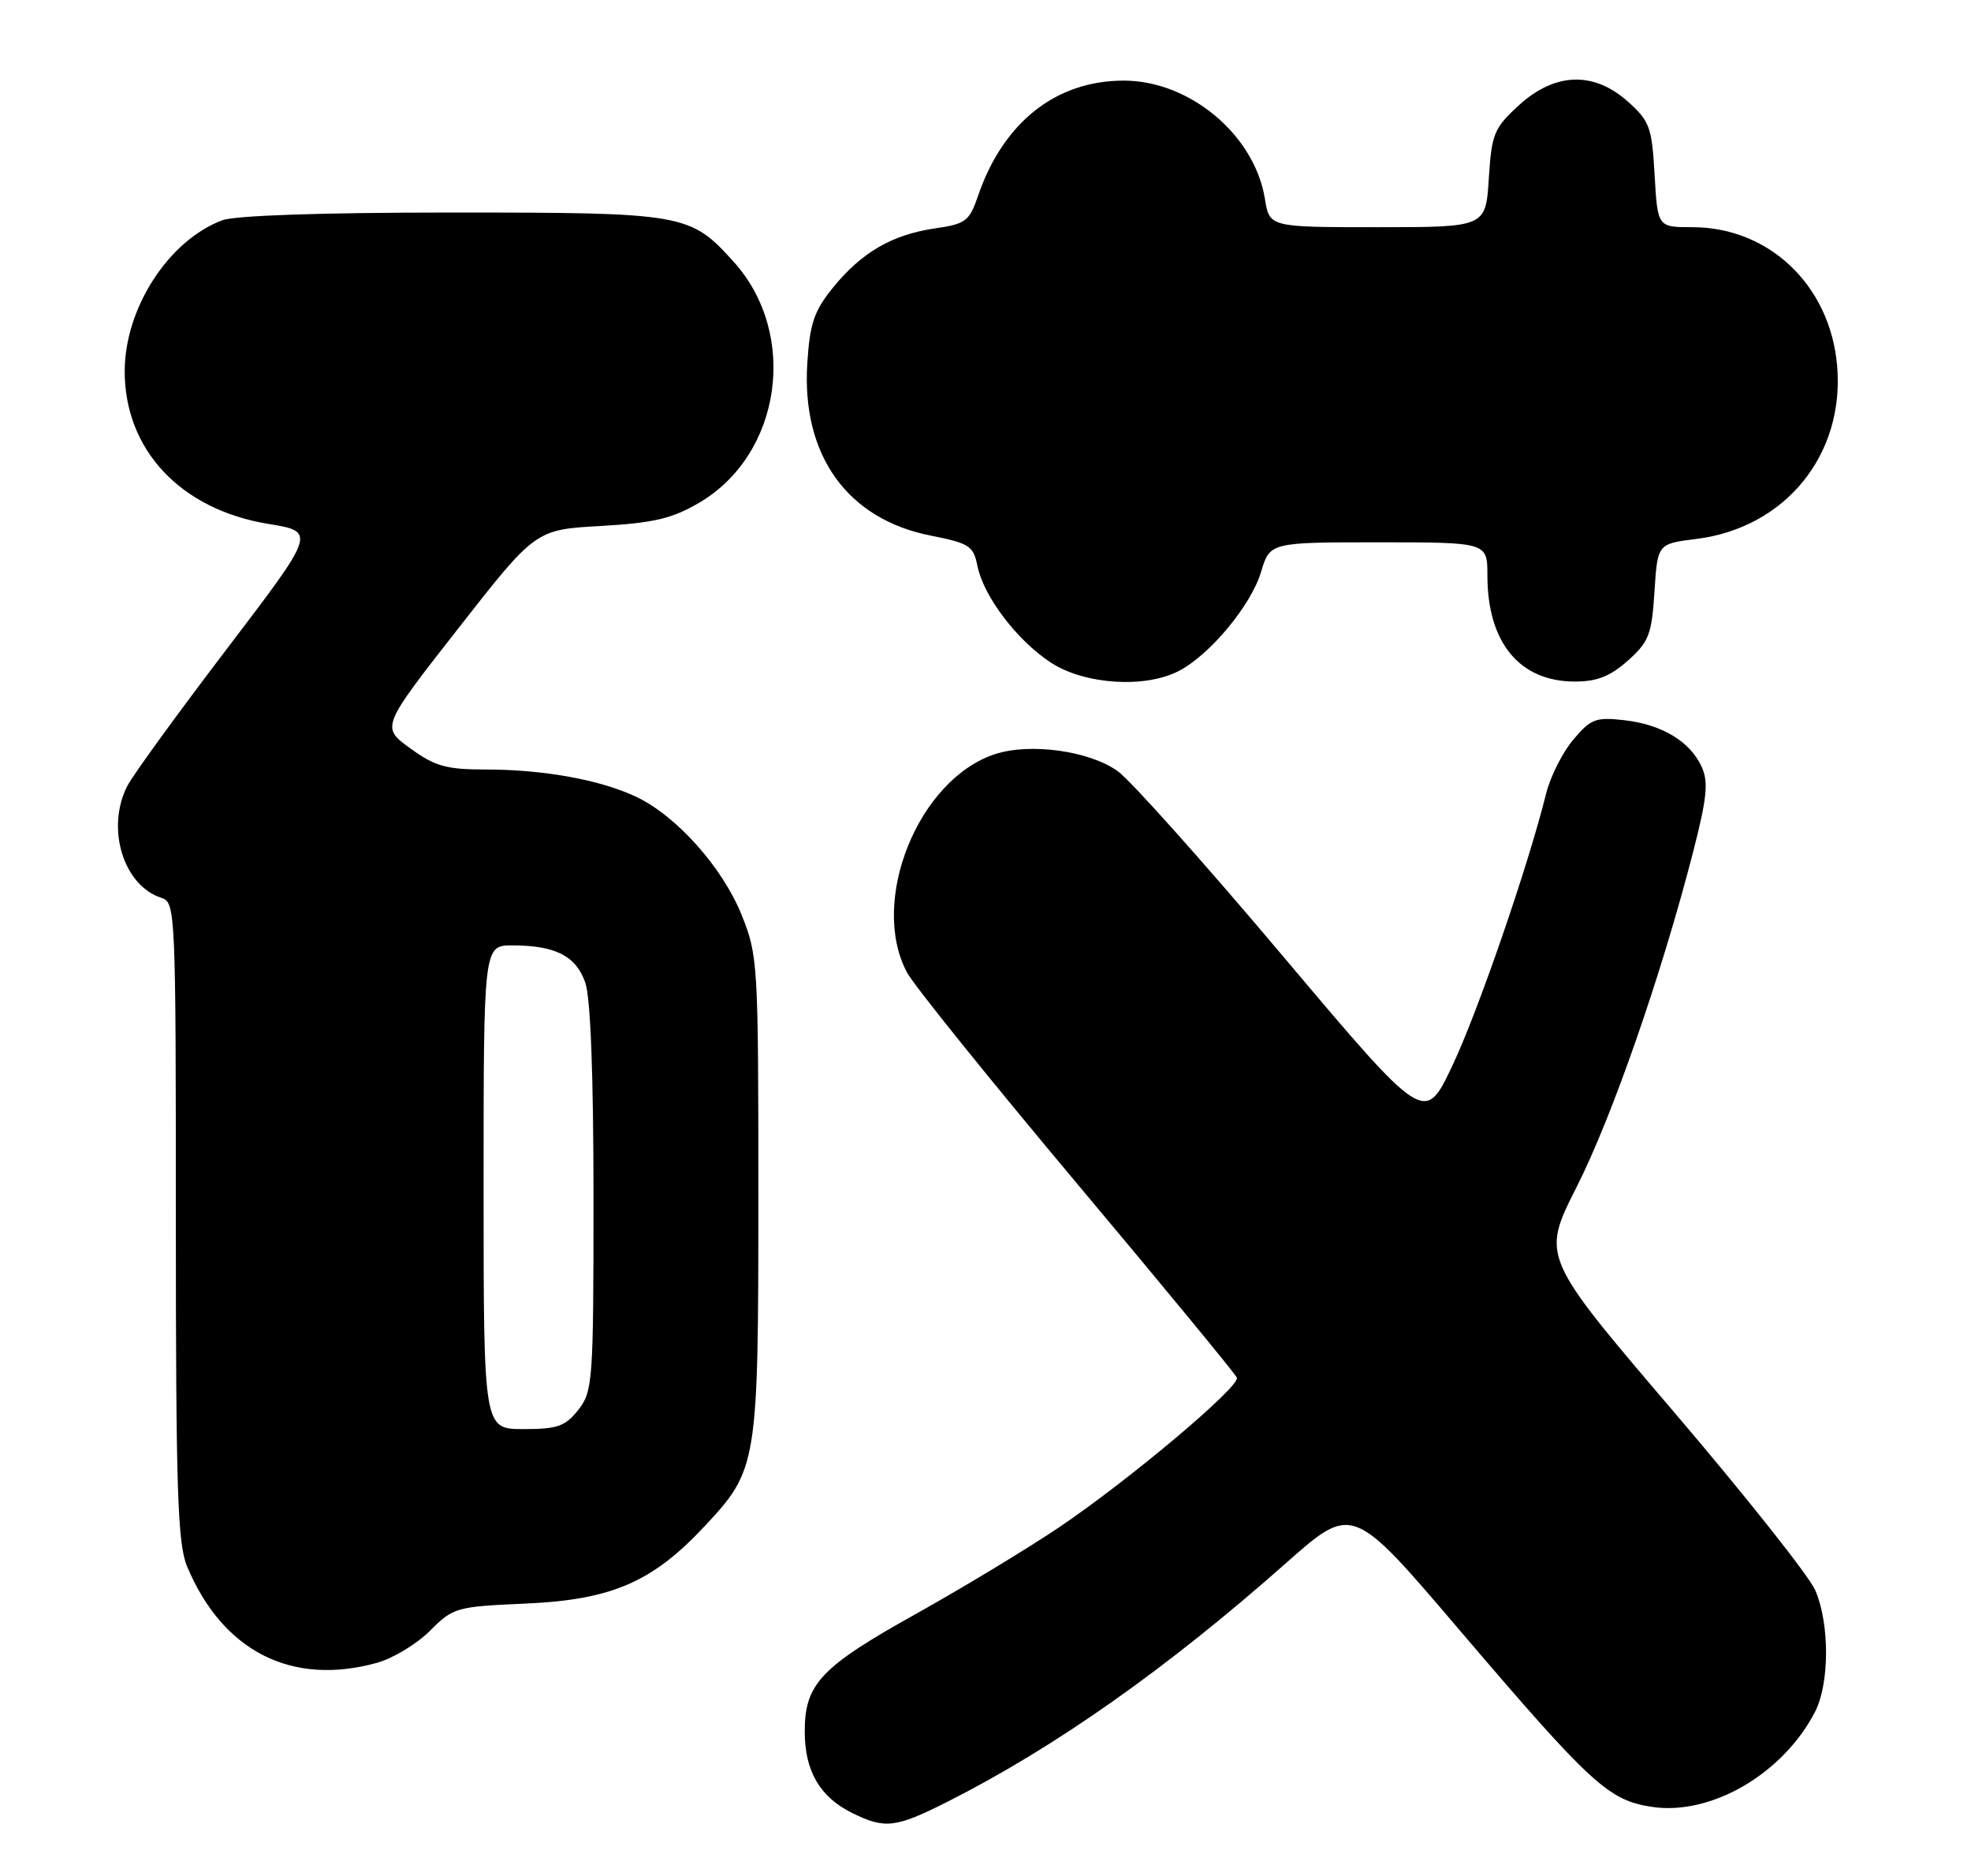 <?xml version="1.0" encoding="UTF-8" standalone="no"?>
<!DOCTYPE svg PUBLIC "-//W3C//DTD SVG 1.1//EN" "http://www.w3.org/Graphics/SVG/1.1/DTD/svg11.dtd" >
<svg xmlns="http://www.w3.org/2000/svg" xmlns:xlink="http://www.w3.org/1999/xlink" version="1.1" viewBox="0 0 269 256">
 <g >
 <path fill="currentColor"
d=" M 129.25 245.88 C 144.00 238.43 159.24 227.69 175.53 213.27 C 184.57 205.27 184.57 205.27 199.03 222.23 C 217.17 243.50 219.52 245.66 225.46 246.55 C 233.53 247.76 243.34 242.04 247.71 233.59 C 249.70 229.74 249.72 221.56 247.75 217.00 C 246.92 215.07 238.17 204.04 228.30 192.48 C 210.37 171.47 210.37 171.47 215.17 161.98 C 220.02 152.40 226.71 133.16 231.05 116.35 C 232.97 108.88 233.19 106.72 232.25 104.65 C 230.67 101.17 226.81 98.85 221.67 98.27 C 217.79 97.83 217.10 98.09 214.71 100.94 C 213.25 102.67 211.58 105.98 211.01 108.30 C 208.56 118.18 201.69 138.10 198.20 145.45 C 194.43 153.39 194.43 153.39 175.08 130.45 C 164.44 117.83 154.30 106.48 152.55 105.23 C 148.67 102.44 140.57 101.33 135.77 102.91 C 125.30 106.37 118.61 123.00 123.79 132.70 C 124.73 134.46 135.18 147.42 147.00 161.51 C 158.82 175.60 168.64 187.51 168.81 187.99 C 169.25 189.21 153.97 202.06 144.50 208.43 C 140.10 211.39 131.37 216.66 125.11 220.16 C 112.02 227.45 109.83 229.76 109.83 236.26 C 109.83 241.66 111.89 245.20 116.30 247.38 C 120.78 249.59 122.22 249.42 129.25 245.88 Z  M 51.45 226.89 C 53.63 226.29 56.88 224.32 58.69 222.51 C 61.86 219.34 62.27 219.22 71.73 218.81 C 83.46 218.29 89.02 215.89 96.13 208.29 C 103.40 200.52 103.50 199.91 103.50 163.00 C 103.50 131.36 103.44 130.35 101.19 124.78 C 98.58 118.33 92.31 111.31 86.82 108.72 C 81.95 106.41 74.18 105.00 66.35 105.00 C 60.92 105.00 59.40 104.58 55.99 102.11 C 52.00 99.22 52.00 99.22 62.54 85.75 C 73.09 72.27 73.09 72.27 81.99 71.77 C 89.24 71.35 91.72 70.77 95.42 68.60 C 106.67 62.01 109.03 45.58 100.14 35.73 C 94.18 29.13 93.47 29.00 61.60 29.00 C 43.96 29.00 32.06 29.40 30.32 30.06 C 23.01 32.82 17.06 42.00 17.02 50.59 C 16.98 61.35 24.63 69.52 36.59 71.48 C 43.14 72.55 43.14 72.55 30.97 88.53 C 24.28 97.31 18.17 105.72 17.40 107.20 C 14.42 112.94 16.81 120.85 22.03 122.51 C 23.95 123.12 24.00 124.20 24.00 166.60 C 24.00 203.36 24.24 210.63 25.53 213.73 C 30.38 225.33 39.82 230.12 51.45 226.89 Z  M 160.87 91.56 C 165.11 89.38 170.74 82.60 172.10 78.06 C 173.32 74.00 173.32 74.00 188.16 74.00 C 203.00 74.00 203.00 74.00 203.00 78.53 C 203.00 87.68 207.39 93.00 214.95 93.00 C 217.96 93.00 219.77 92.28 222.18 90.13 C 225.05 87.57 225.43 86.57 225.80 80.73 C 226.22 74.20 226.22 74.20 231.51 73.54 C 243.70 72.02 251.82 61.99 250.72 49.81 C 249.73 38.90 241.43 31.00 230.96 31.00 C 226.23 31.00 226.23 31.00 225.82 23.88 C 225.45 17.36 225.15 16.53 222.19 13.88 C 217.51 9.69 212.21 9.87 207.29 14.37 C 203.89 17.49 203.58 18.25 203.19 24.37 C 202.77 31.00 202.77 31.00 188.01 31.00 C 173.26 31.00 173.26 31.00 172.64 27.17 C 171.24 18.42 162.39 11.00 153.36 11.00 C 144.12 11.00 136.93 16.68 133.49 26.70 C 132.30 30.19 131.81 30.56 127.57 31.17 C 121.75 32.02 117.55 34.46 113.65 39.29 C 111.10 42.44 110.52 44.16 110.18 49.58 C 109.38 62.12 115.64 70.85 127.05 73.09 C 132.27 74.12 132.85 74.49 133.39 77.19 C 134.23 81.38 138.81 87.41 143.45 90.43 C 148.04 93.41 156.26 93.95 160.87 91.56 Z  M 66.00 162.00 C 66.00 129.00 66.00 129.00 69.93 129.00 C 75.79 129.00 78.61 130.44 79.88 134.08 C 80.60 136.14 81.00 146.71 81.00 163.51 C 81.00 188.52 80.90 189.85 78.93 192.37 C 77.14 194.63 76.10 195.00 71.43 195.00 C 66.00 195.00 66.00 195.00 66.00 162.00 Z "/>
</g>
</svg>